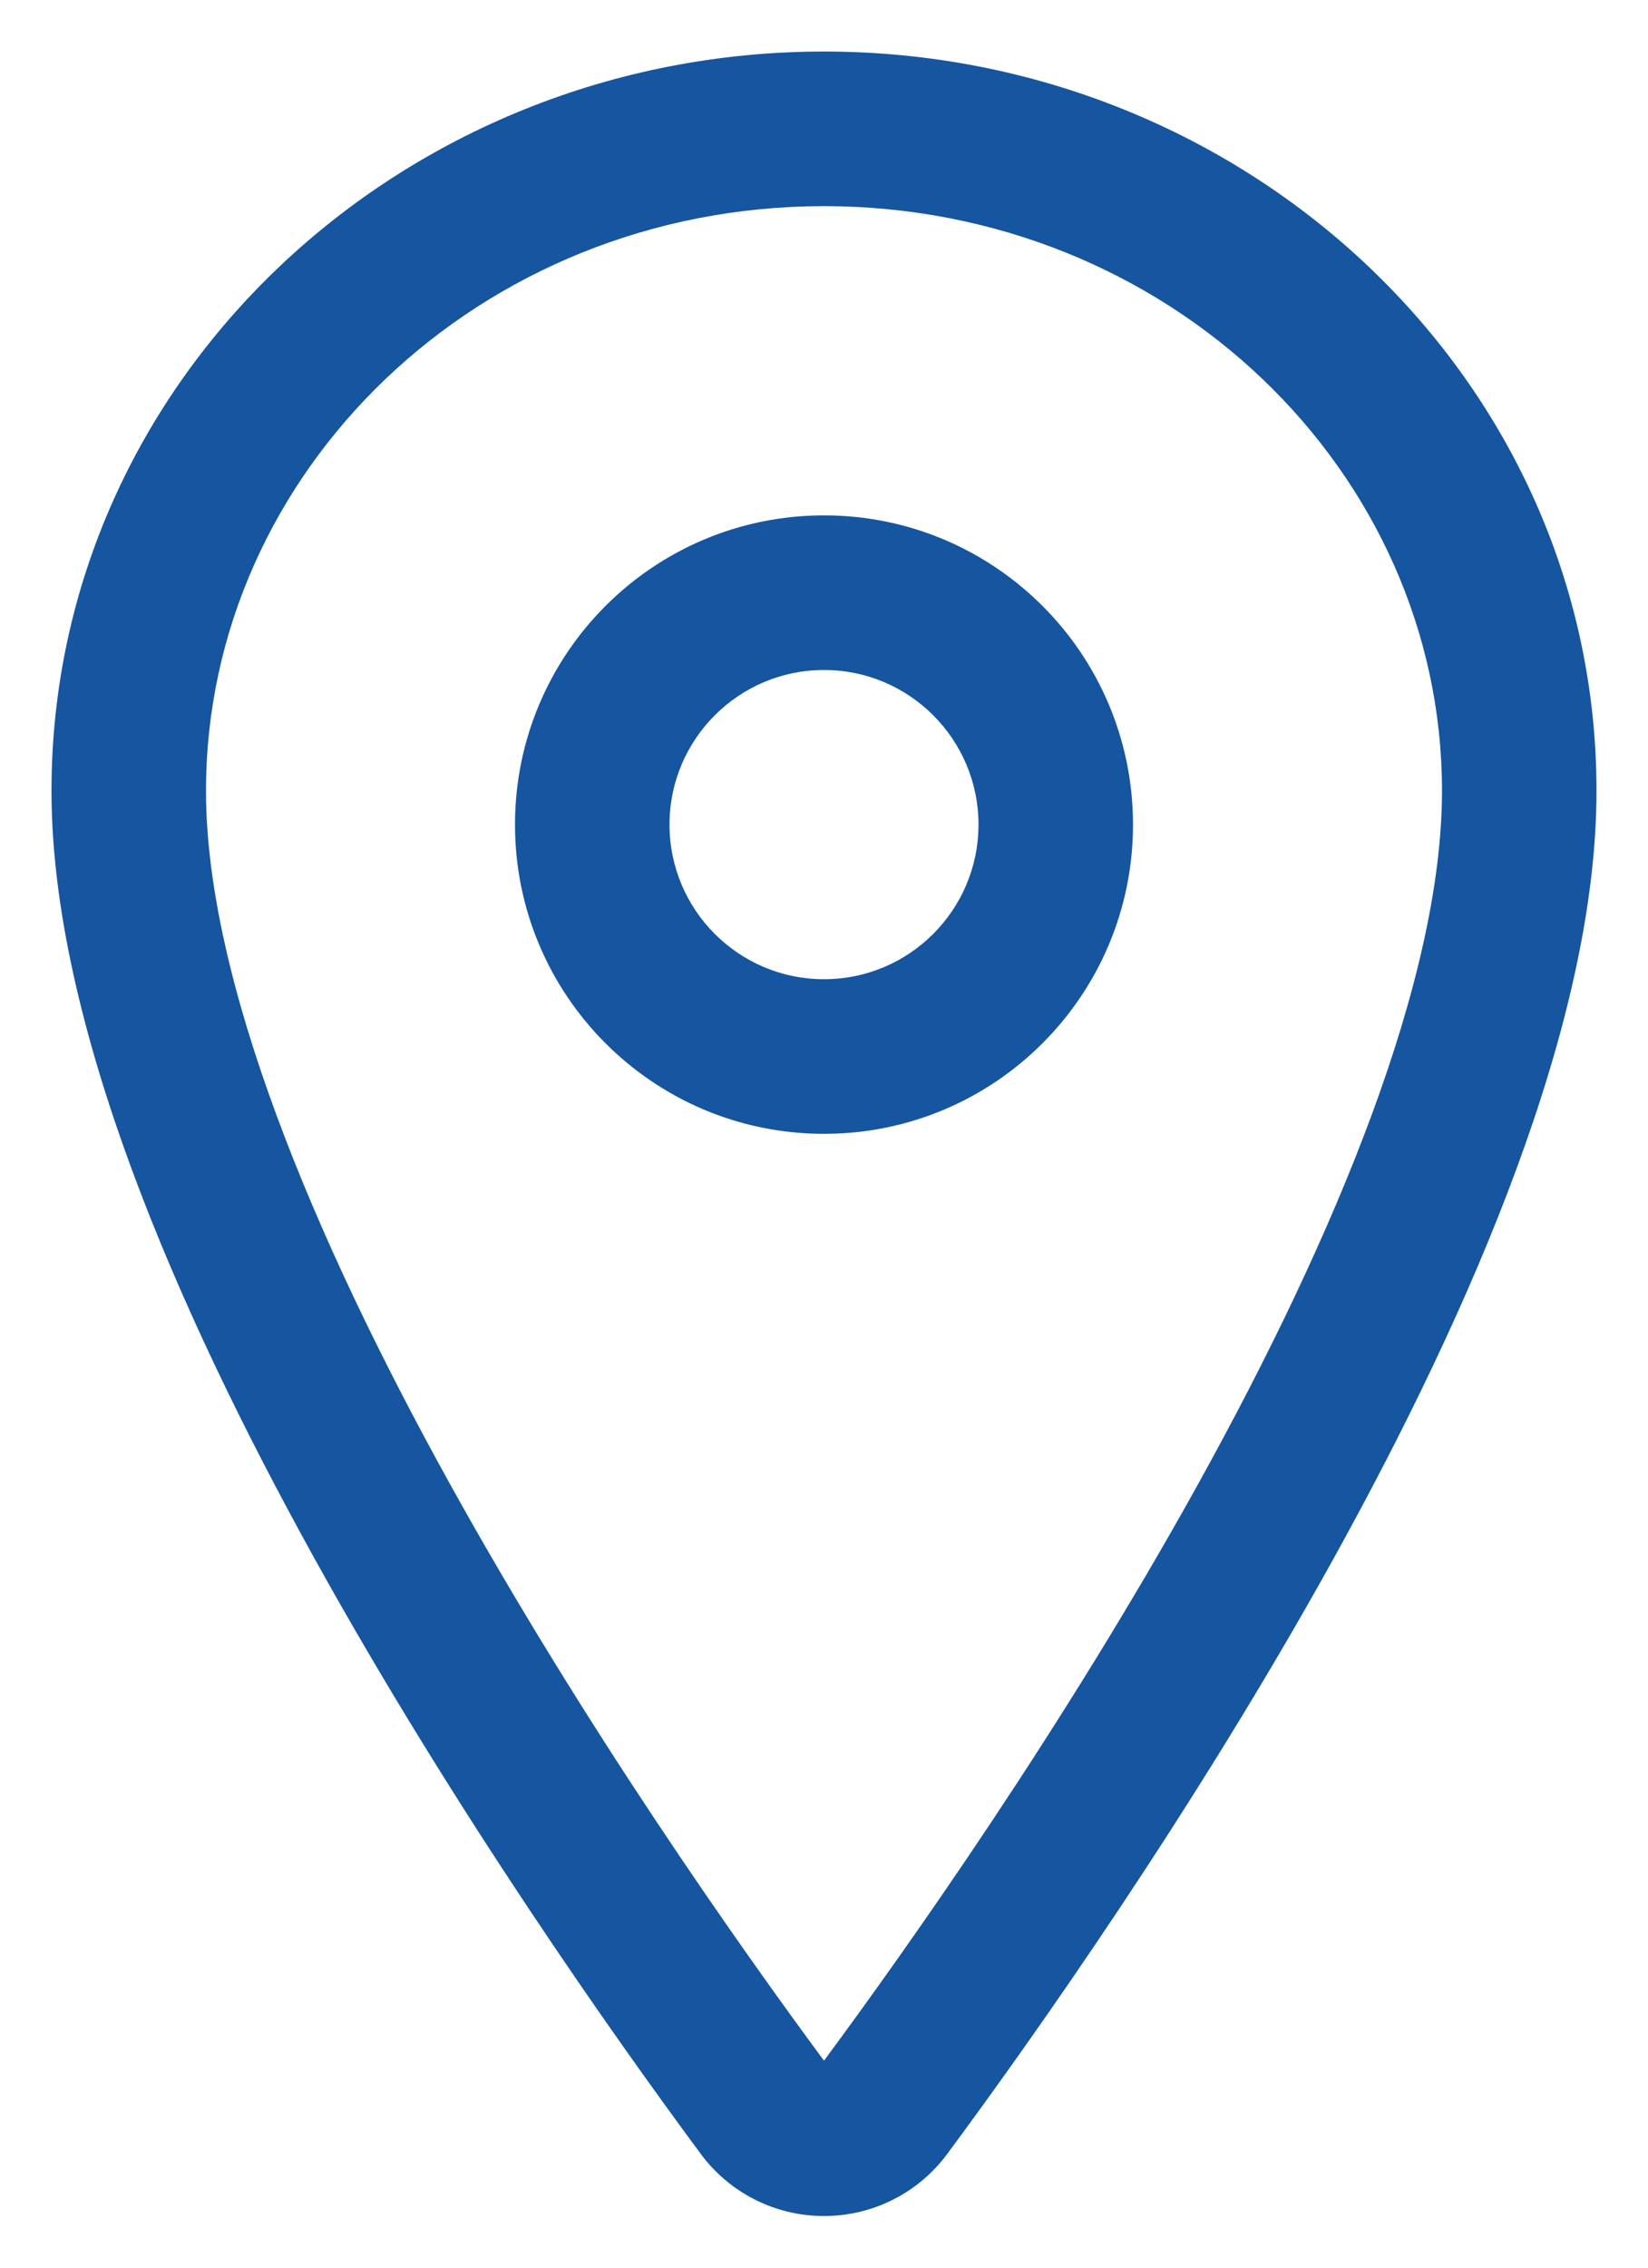 <svg width="16" height="22" viewBox="0 0 16 22" fill="none" xmlns="http://www.w3.org/2000/svg">
<path fill-rule="evenodd" clip-rule="evenodd" d="M0.5 7.672C0.5 3.679 3.895 0.5 8 0.5C12.105 0.5 15.5 3.679 15.5 7.672C15.5 9.923 14.283 12.708 12.95 15.116C11.596 17.559 10.038 19.76 9.202 20.889C9.064 21.078 8.884 21.231 8.676 21.337C8.466 21.444 8.235 21.499 8 21.499C7.765 21.499 7.534 21.444 7.324 21.337C7.116 21.231 6.936 21.078 6.798 20.889C5.962 19.76 4.404 17.558 3.05 15.114C1.717 12.706 0.5 9.921 0.5 7.672ZM8 2C4.652 2 2 4.577 2 7.672C2 9.5 3.033 11.986 4.363 14.387C5.669 16.746 7.182 18.886 8 19.992C8.818 18.887 10.331 16.747 11.637 14.389C12.967 11.988 14 9.502 14 7.672C14 4.577 11.348 2 8 2Z" fill="#16559F"/>
<path fill-rule="evenodd" clip-rule="evenodd" d="M8 6.5C7.172 6.5 6.5 7.172 6.5 8C6.5 8.828 7.172 9.5 8 9.5C8.828 9.5 9.5 8.828 9.5 8C9.5 7.172 8.828 6.5 8 6.5ZM5 8C5 6.343 6.343 5 8 5C9.657 5 11 6.343 11 8C11 9.657 9.657 11 8 11C6.343 11 5 9.657 5 8Z" fill="#16559F"/>
</svg>
